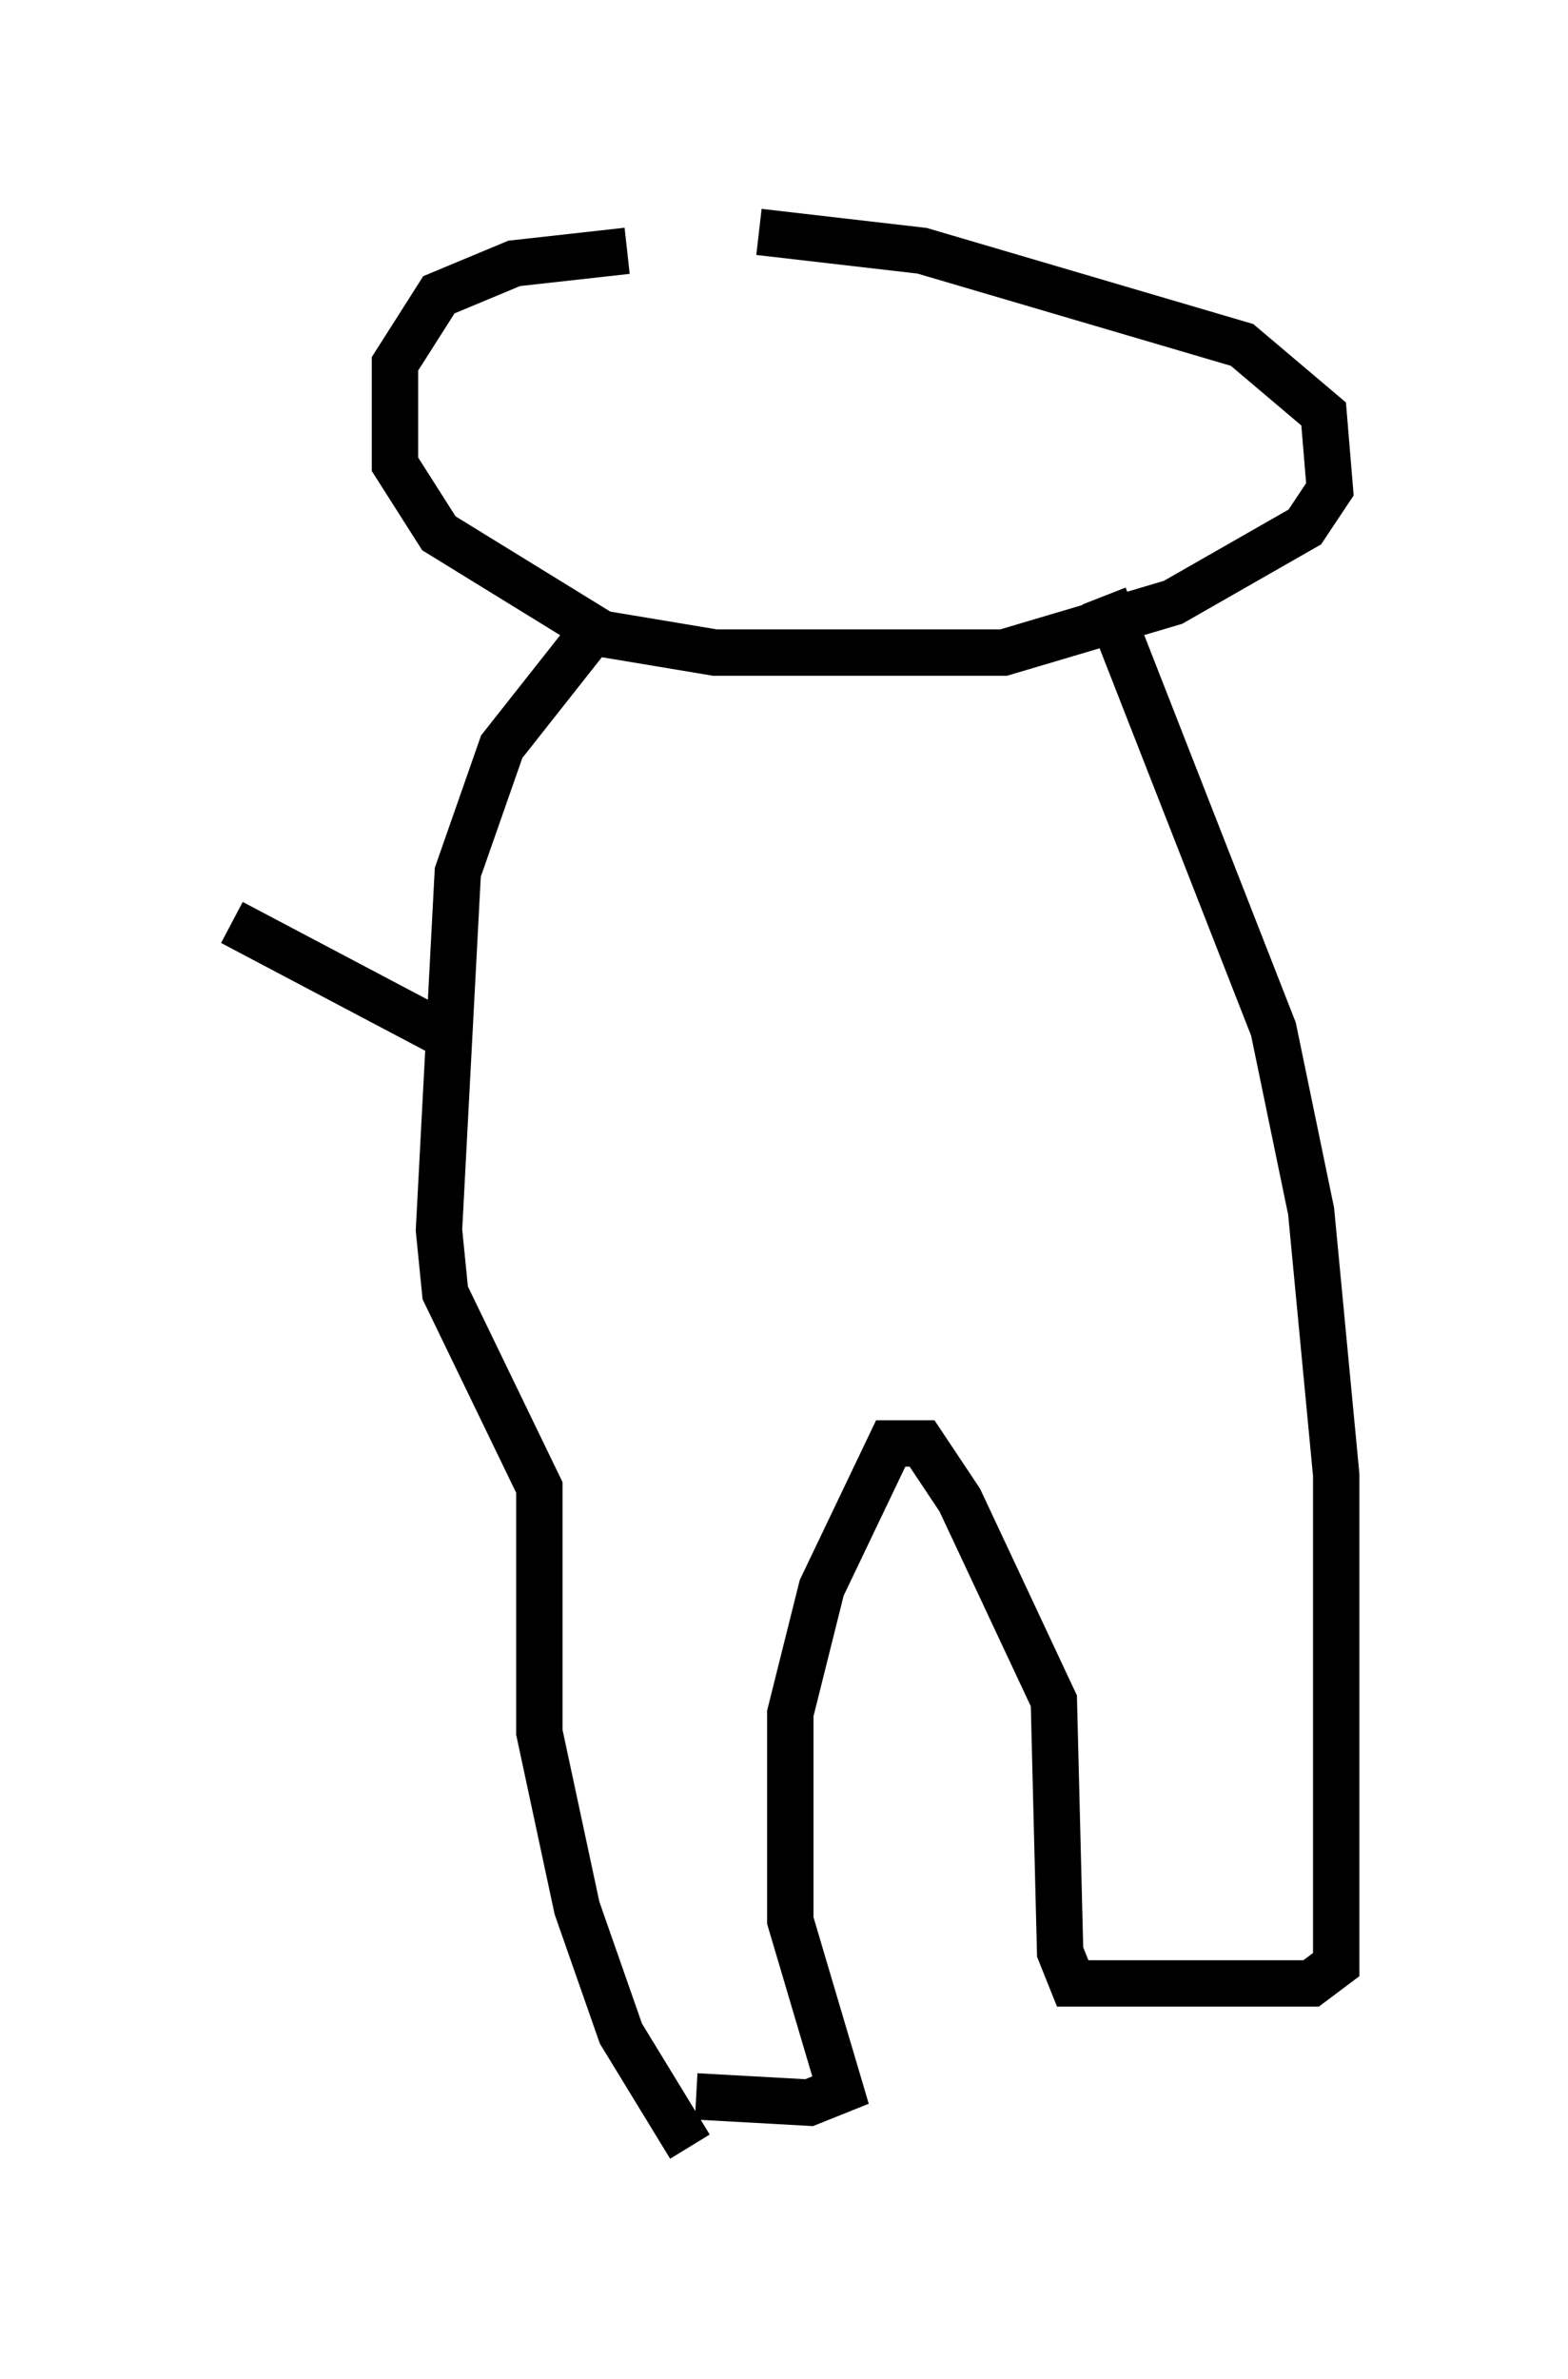 <?xml version="1.0" encoding="utf-8" ?>
<svg baseProfile="full" height="51.272" version="1.1" width="33.816" xmlns="http://www.w3.org/2000/svg" xmlns:ev="http://www.w3.org/2001/xml-events" xmlns:xlink="http://www.w3.org/1999/xlink"><defs /><rect fill="white" height="51.272" width="33.816" x="0" y="0" /><path d="M20.02, 5.812 m-6.495, -0.406 l-2.436, 0.271 -1.624, 0.677 l-0.947, 1.488 0.0, 2.165 l0.947, 1.488 3.518, 2.165 l2.436, 0.406 6.225, 0.0 l3.654, -1.083 2.842, -1.624 l0.541, -0.812 -0.135, -1.624 l-1.759, -1.488 -6.901, -2.03 l-3.518, -0.406 m-3.518, 8.525 l-2.03, 2.571 -0.947, 2.706 l-0.406, 7.713 0.135, 1.353 l2.03, 4.195 0.0, 5.277 l0.812, 3.789 0.947, 2.706 l1.488, 2.436 m8.931, -33.423 l3.654, 9.337 0.812, 3.924 l0.541, 5.683 0.0, 8.796 m0.0, 0.0 l0.0, 1.759 -0.541, 0.406 l-5.142, 0.0 -0.271, -0.677 l-0.135, -5.413 -2.03, -4.33 l-0.812, -1.218 -0.677, 0.0 l-1.488, 3.112 -0.677, 2.706 l0.0, 4.465 1.083, 3.654 l-0.677, 0.271 -2.436, -0.135 m-5.142, -22.733 l-4.871, -2.571 " fill="none" stroke="black" stroke-width="1" /></svg>